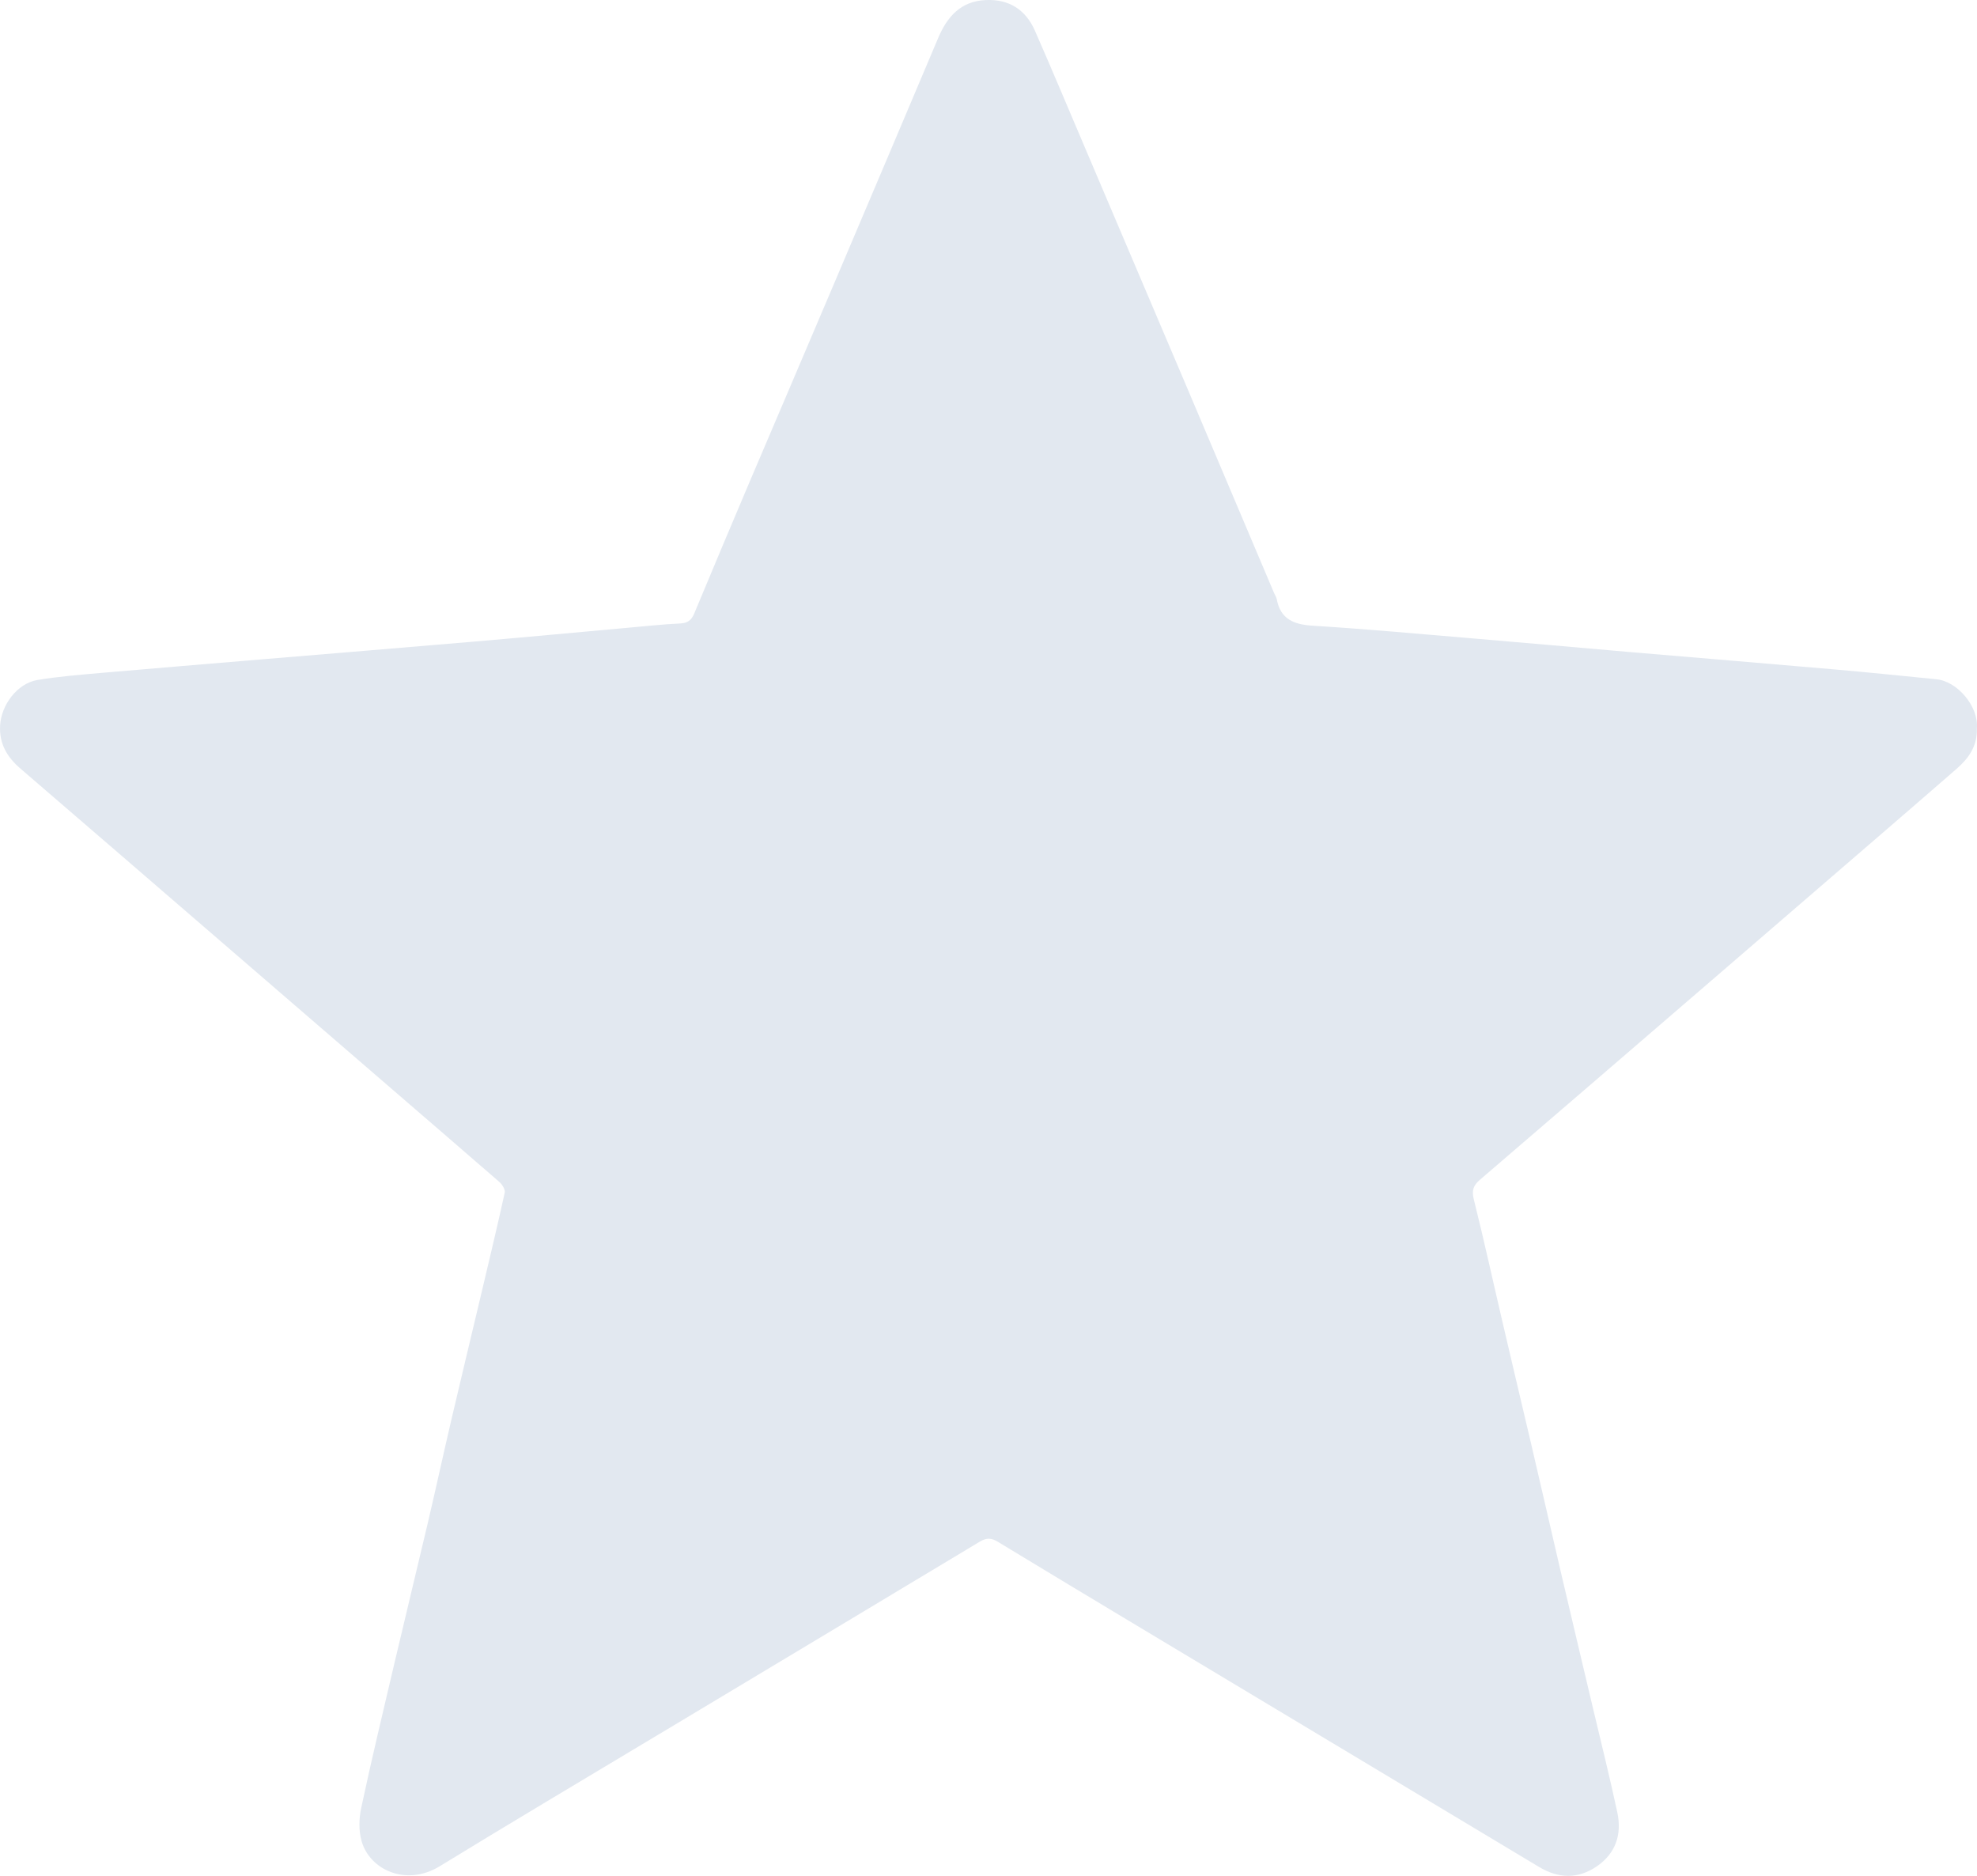 <svg width="39" height="37" viewBox="0 0 39 37" fill="none" xmlns="http://www.w3.org/2000/svg">
<path d="M38.997 14.371C39.008 14.72 38.833 14.959 38.597 15.165C38.101 15.597 37.603 16.027 37.105 16.457C35.994 17.416 34.882 18.373 33.771 19.332C32.246 20.646 30.723 21.959 29.196 23.269C29.065 23.382 29.029 23.477 29.073 23.655C29.274 24.457 29.449 25.262 29.637 26.066C29.82 26.857 30.01 27.648 30.195 28.439C30.394 29.285 30.586 30.133 30.784 30.981C30.997 31.896 31.216 32.808 31.431 33.721C31.592 34.395 31.758 35.068 31.904 35.746C31.997 36.178 31.877 36.554 31.501 36.812C31.13 37.066 30.746 37.056 30.358 36.823C27.744 35.253 25.129 33.685 22.516 32.118C21.573 31.551 20.628 30.985 19.689 30.414C19.563 30.336 19.466 30.326 19.329 30.408C17.194 31.694 15.057 32.972 12.921 34.254C11.505 35.104 10.086 35.946 8.679 36.808C8.008 37.219 7.295 36.877 7.135 36.321C7.074 36.113 7.08 35.868 7.127 35.654C7.329 34.705 7.557 33.761 7.778 32.817C7.996 31.891 8.221 30.966 8.439 30.041C8.603 29.342 8.755 28.639 8.919 27.94C9.107 27.136 9.301 26.335 9.491 25.531C9.649 24.862 9.81 24.194 9.957 23.523C9.97 23.462 9.904 23.359 9.848 23.311C9.137 22.692 8.422 22.079 7.709 21.462C5.874 19.88 4.041 18.296 2.206 16.713C1.607 16.197 1.008 15.681 0.409 15.165C0.145 14.94 -0.017 14.676 0.002 14.313C0.023 13.908 0.337 13.48 0.74 13.412C1.157 13.343 1.581 13.31 2.005 13.272C3.06 13.18 4.117 13.094 5.171 13.005C6.574 12.888 7.977 12.773 9.379 12.653C10.39 12.567 11.4 12.47 12.41 12.38C12.746 12.351 13.079 12.313 13.414 12.298C13.564 12.292 13.64 12.233 13.695 12.101C14.056 11.234 14.42 10.37 14.787 9.505C15.353 8.177 15.92 6.851 16.483 5.525C17.158 3.936 17.833 2.347 18.504 0.757C18.683 0.331 18.951 0.022 19.447 0.001C19.902 -0.02 20.231 0.19 20.413 0.599C20.75 1.365 21.073 2.14 21.402 2.91C22.079 4.498 22.754 6.087 23.429 7.675C23.998 9.014 24.564 10.355 25.133 11.696C25.15 11.736 25.178 11.776 25.186 11.818C25.26 12.216 25.526 12.319 25.899 12.342C26.943 12.407 27.985 12.502 29.027 12.59C30.05 12.676 31.073 12.768 32.098 12.857C33.45 12.972 34.802 13.083 36.154 13.201C36.835 13.259 37.517 13.331 38.198 13.398C38.609 13.436 39.038 13.933 38.997 14.371Z" fill="#E2E8F0"/>
</svg>
